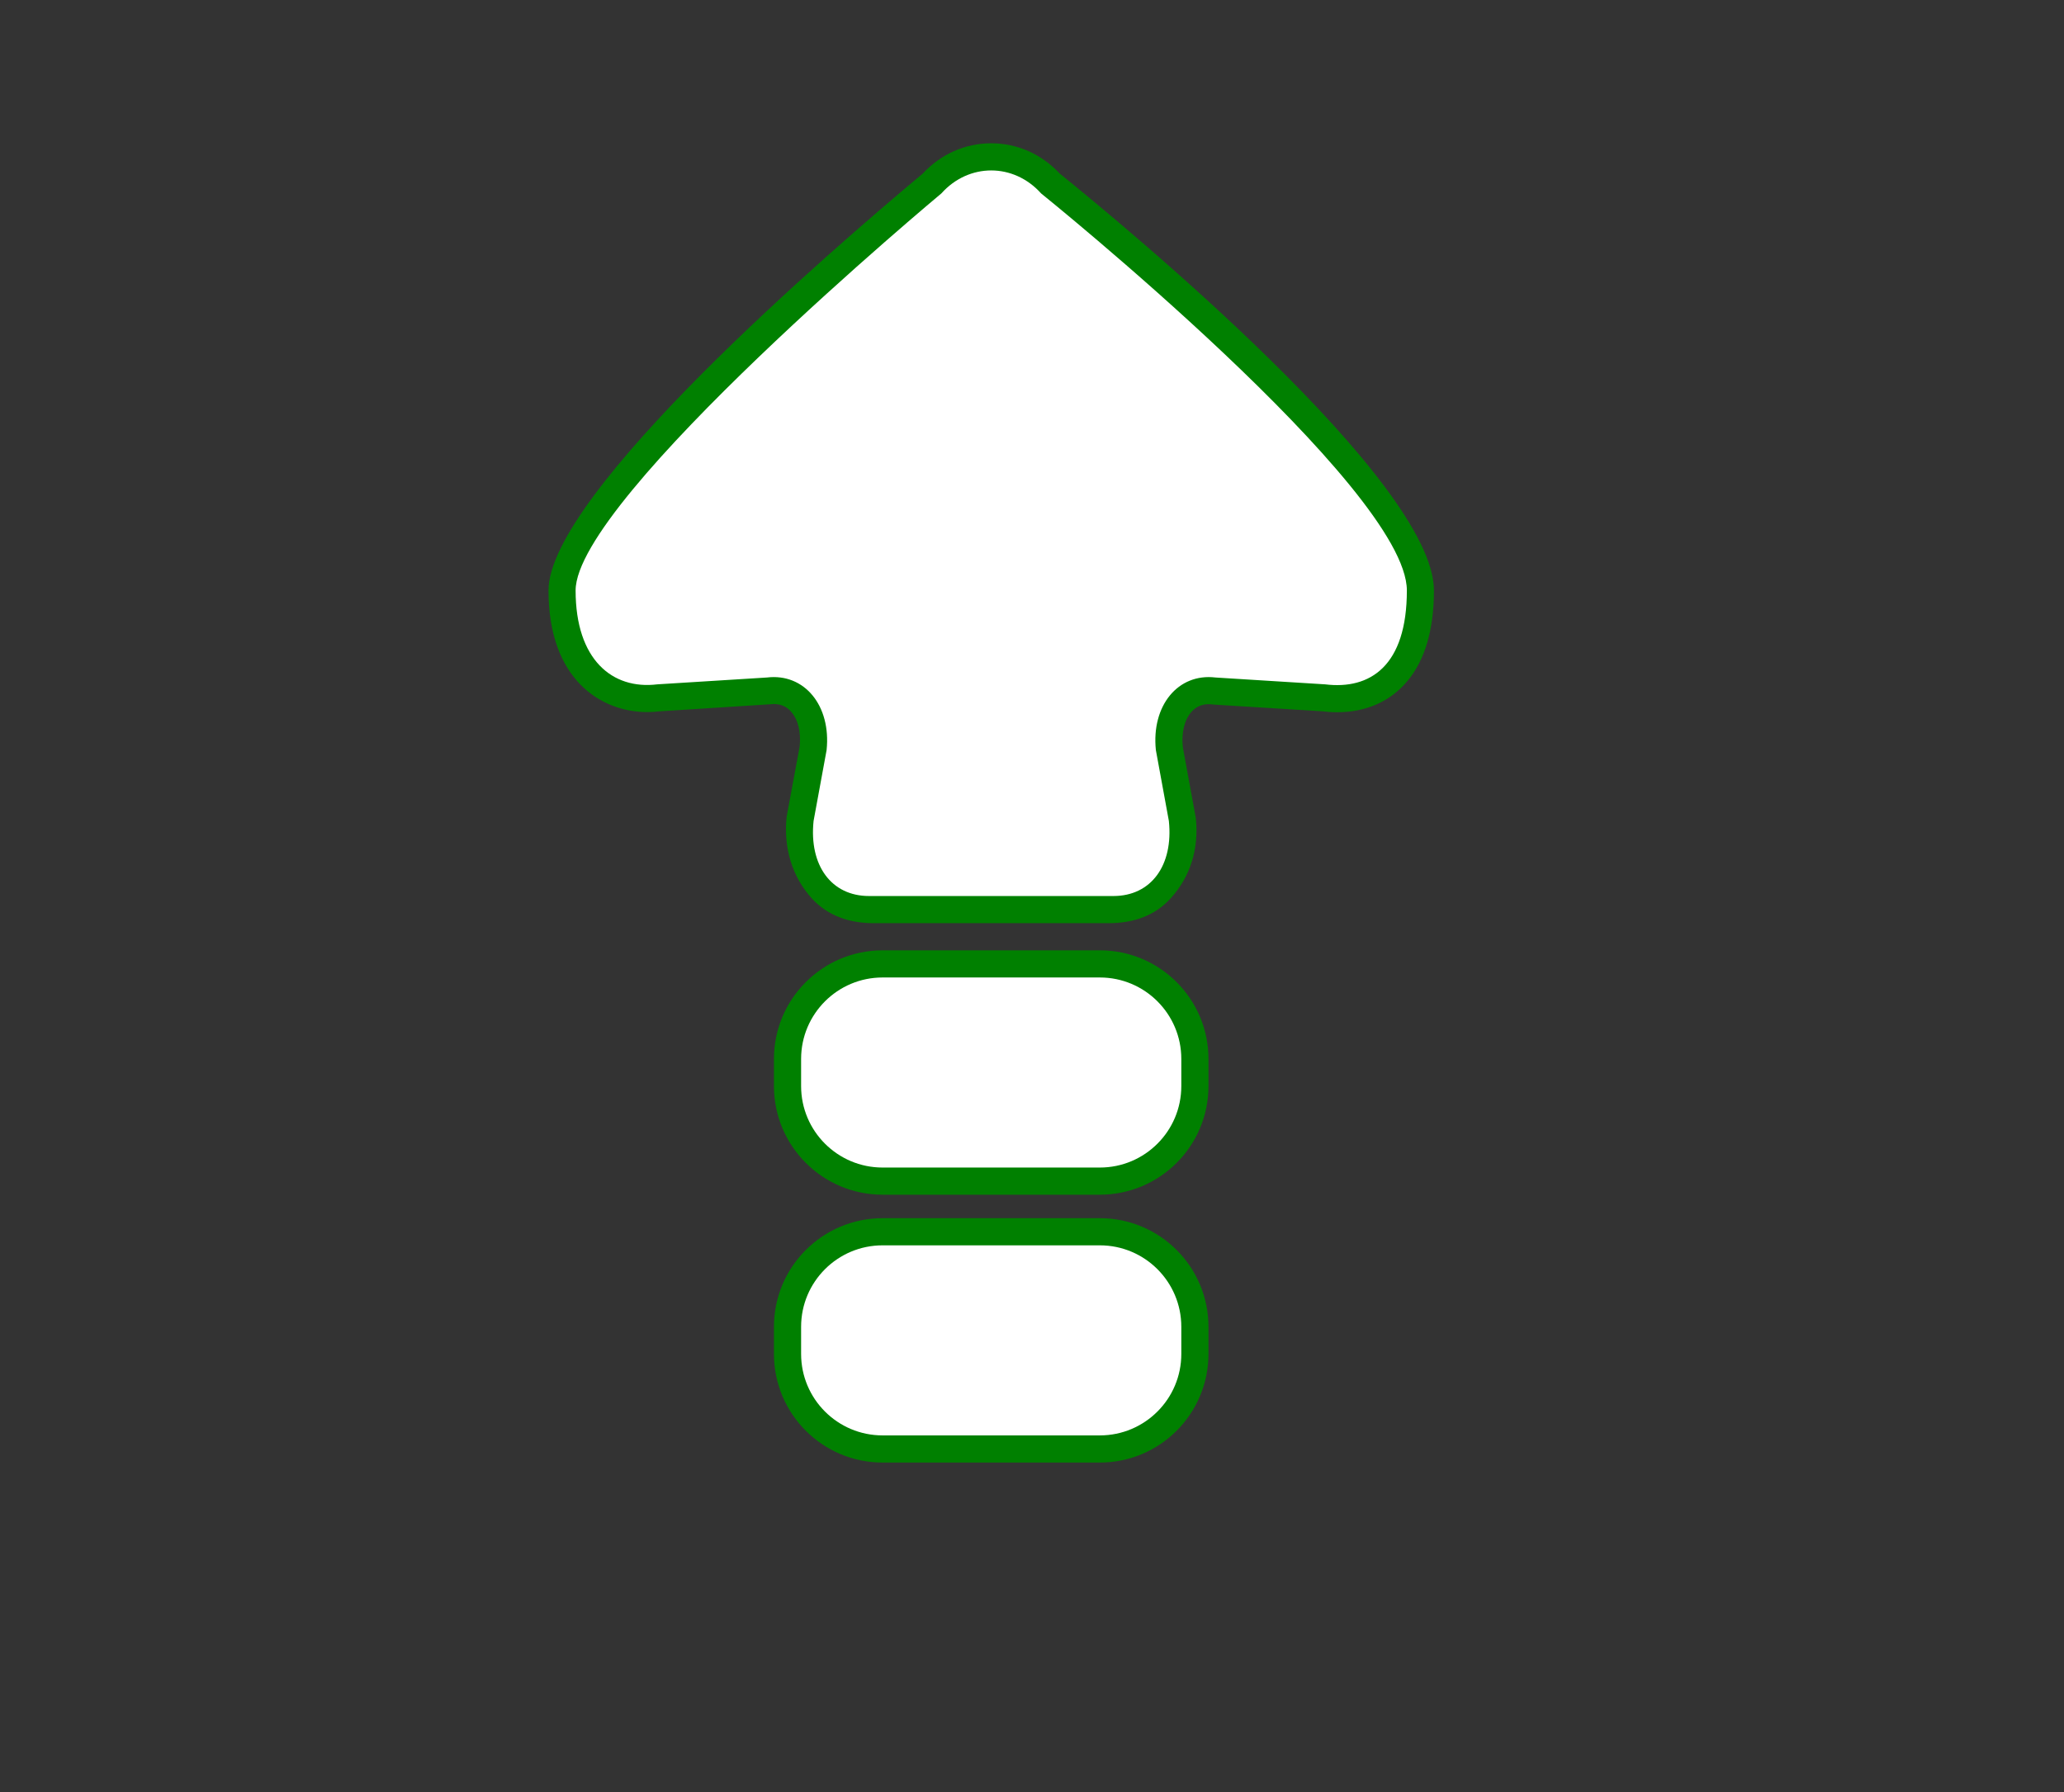 <?xml version="1.0" encoding="UTF-8" standalone="no"?>
<!-- Generator: Adobe Illustrator 16.0.0, SVG Export Plug-In . SVG Version: 6.00 Build 0)  -->

<svg
   xmlns:dc="http://purl.org/dc/elements/1.1/"
   xmlns:cc="http://creativecommons.org/ns#"
   xmlns:rdf="http://www.w3.org/1999/02/22-rdf-syntax-ns#"
   xmlns:svg="http://www.w3.org/2000/svg"
   xmlns="http://www.w3.org/2000/svg"
   xmlns:sodipodi="http://sodipodi.sourceforge.net/DTD/sodipodi-0.dtd"
   xmlns:inkscape="http://www.inkscape.org/namespaces/inkscape"
   version="1.1"
   id="Layer_1"
   x="0px"
   y="0px"
   width="76px"
   height="66px"
   viewBox="0 0 76 66"
   enable-background="new 0 0 76 66"
   xml:space="preserve"
   sodipodi:docname="Up_green.svg"
   inkscape:version="0.92.1 r15371"><rect x="0" y="0" width="76" height="66" fill="#333333" stroke="none"/><defs
     id="defs185" /><sodipodi:namedview
     pagecolor="#ffffff"
     bordercolor="#666666"
     borderopacity="1"
     objecttolerance="10"
     gridtolerance="10"
     guidetolerance="10"
     inkscape:pageopacity="0"
     inkscape:pageshadow="2"
     inkscape:window-width="875"
     inkscape:window-height="699"
     id="namedview183"
     showgrid="false"
     inkscape:snap-center="true"
     inkscape:object-nodes="false"
     inkscape:zoom="12.045456"
     inkscape:cx="38"
     inkscape:cy="39.641509"
     inkscape:window-x="546"
     inkscape:window-y="67"
     inkscape:window-maximized="0"
     inkscape:current-layer="Layer_1"
     showguides="true"
     inkscape:guide-bbox="true" /><path
     d="m 32.169,34 c -0.876,0 -1.688,-0.26 -2.288,-0.924 -0.703,-0.779 -1.037,-1.837 -0.916,-2.996 l 0.48,-2.586 c 0.056,-0.54 -0.063,-1.004 -0.325,-1.295 -0.165,-0.183 -0.376,-0.27 -0.626,-0.27 -0.043,0 -4.227,0.27 -4.227,0.27 -0.109,0.016 -0.275,0.026 -0.439,0.026 -1.674,0 -3.631,-1.173 -3.631,-4.479 0,-3.572 10.471,-12.592 13.774,-15.348 0.675,-0.725 1.569,-1.121 2.528,-1.121 0.957,0 1.85,0.396 2.522,1.115 2.44,1.97 13.779,11.337 13.779,15.354 0,1.434 -0.326,2.554 -0.971,3.33 -0.627,0.756 -1.523,1.155 -2.596,1.155 v 0 c -0.185,0 -0.373,-0.013 -0.563,-0.036 l -3.979,-0.246 c -0.103,-0.011 -0.146,-0.014 -0.188,-0.014 -0.25,0 -0.46,0.094 -0.626,0.276 -0.262,0.292 -0.381,0.769 -0.323,1.308 l 0.479,2.613 c 0.118,1.159 -0.216,2.163 -0.917,2.942 C 42.521,33.74 41.709,34 40.832,34 Z"
     id="path161"
     inkscape:connector-curvature="0"
     style="fill:#008000" /><path
     d="m 38.336,7.124 c -1.011,-1.129 -2.664,-1.129 -3.674,0 0,0 -13.467,11.221 -13.467,14.623 0,2.549 1.354,3.66 3.008,3.457 l 4.037,-0.252 c 1.379,-0.166 2.367,1.035 2.197,2.672 l -0.48,2.613 c -0.17,1.637 0.655,2.763 2.041,2.763 h 9 c 1.387,0 2.212,-1.126 2.042,-2.763 l -0.479,-2.613 c -0.17,-1.637 0.817,-2.838 2.196,-2.672 l 4.037,0.252 c 1.654,0.203 3.009,-0.674 3.009,-3.457 0,-3.777 -13.467,-14.623 -13.467,-14.623 z"
     id="path165"
     inkscape:connector-curvature="0"
     style="fill:#ffffff" /><path
     style="fill:#008000"
     inkscape:connector-curvature="0"
     id="path170"
     d="m 44.498,49.865 c 0,2.209 -1.791,4 -4,4 h -8 c -2.209,0 -4,-1.791 -4,-4 v -1 c 0,-2.209 1.791,-4 4,-4 h 8 c 2.209,0 4,1.791 4,4 z" /><path
     style="fill:#ffffff"
     inkscape:connector-curvature="0"
     id="path172"
     d="m 43.498,49.865 c 0,1.656 -1.343,3 -3,3 h -8 c -1.657,0 -3,-1.344 -3,-3 v -1 c 0,-1.656 1.343,-3 3,-3 h 8 c 1.657,0 3,1.344 3,3 z" /><path
     style="fill:#008000"
     inkscape:connector-curvature="0"
     id="path176"
     d="m 44.498,40 c 0,2.209 -1.791,4 -4,4 h -8 c -2.209,0 -4,-1.791 -4,-4 v -1 c 0,-2.209 1.791,-4 4,-4 h 8 c 2.209,0 4,1.791 4,4 z" /><path
     style="fill:#ffffff"
     inkscape:connector-curvature="0"
     id="path178"
     d="m 43.498,40 c 0,1.656 -1.343,3 -3,3 h -8 c -1.657,0 -3,-1.344 -3,-3 v -1 c 0,-1.656 1.343,-3 3,-3 h 8 c 1.657,0 3,1.344 3,3 z" /></svg>
